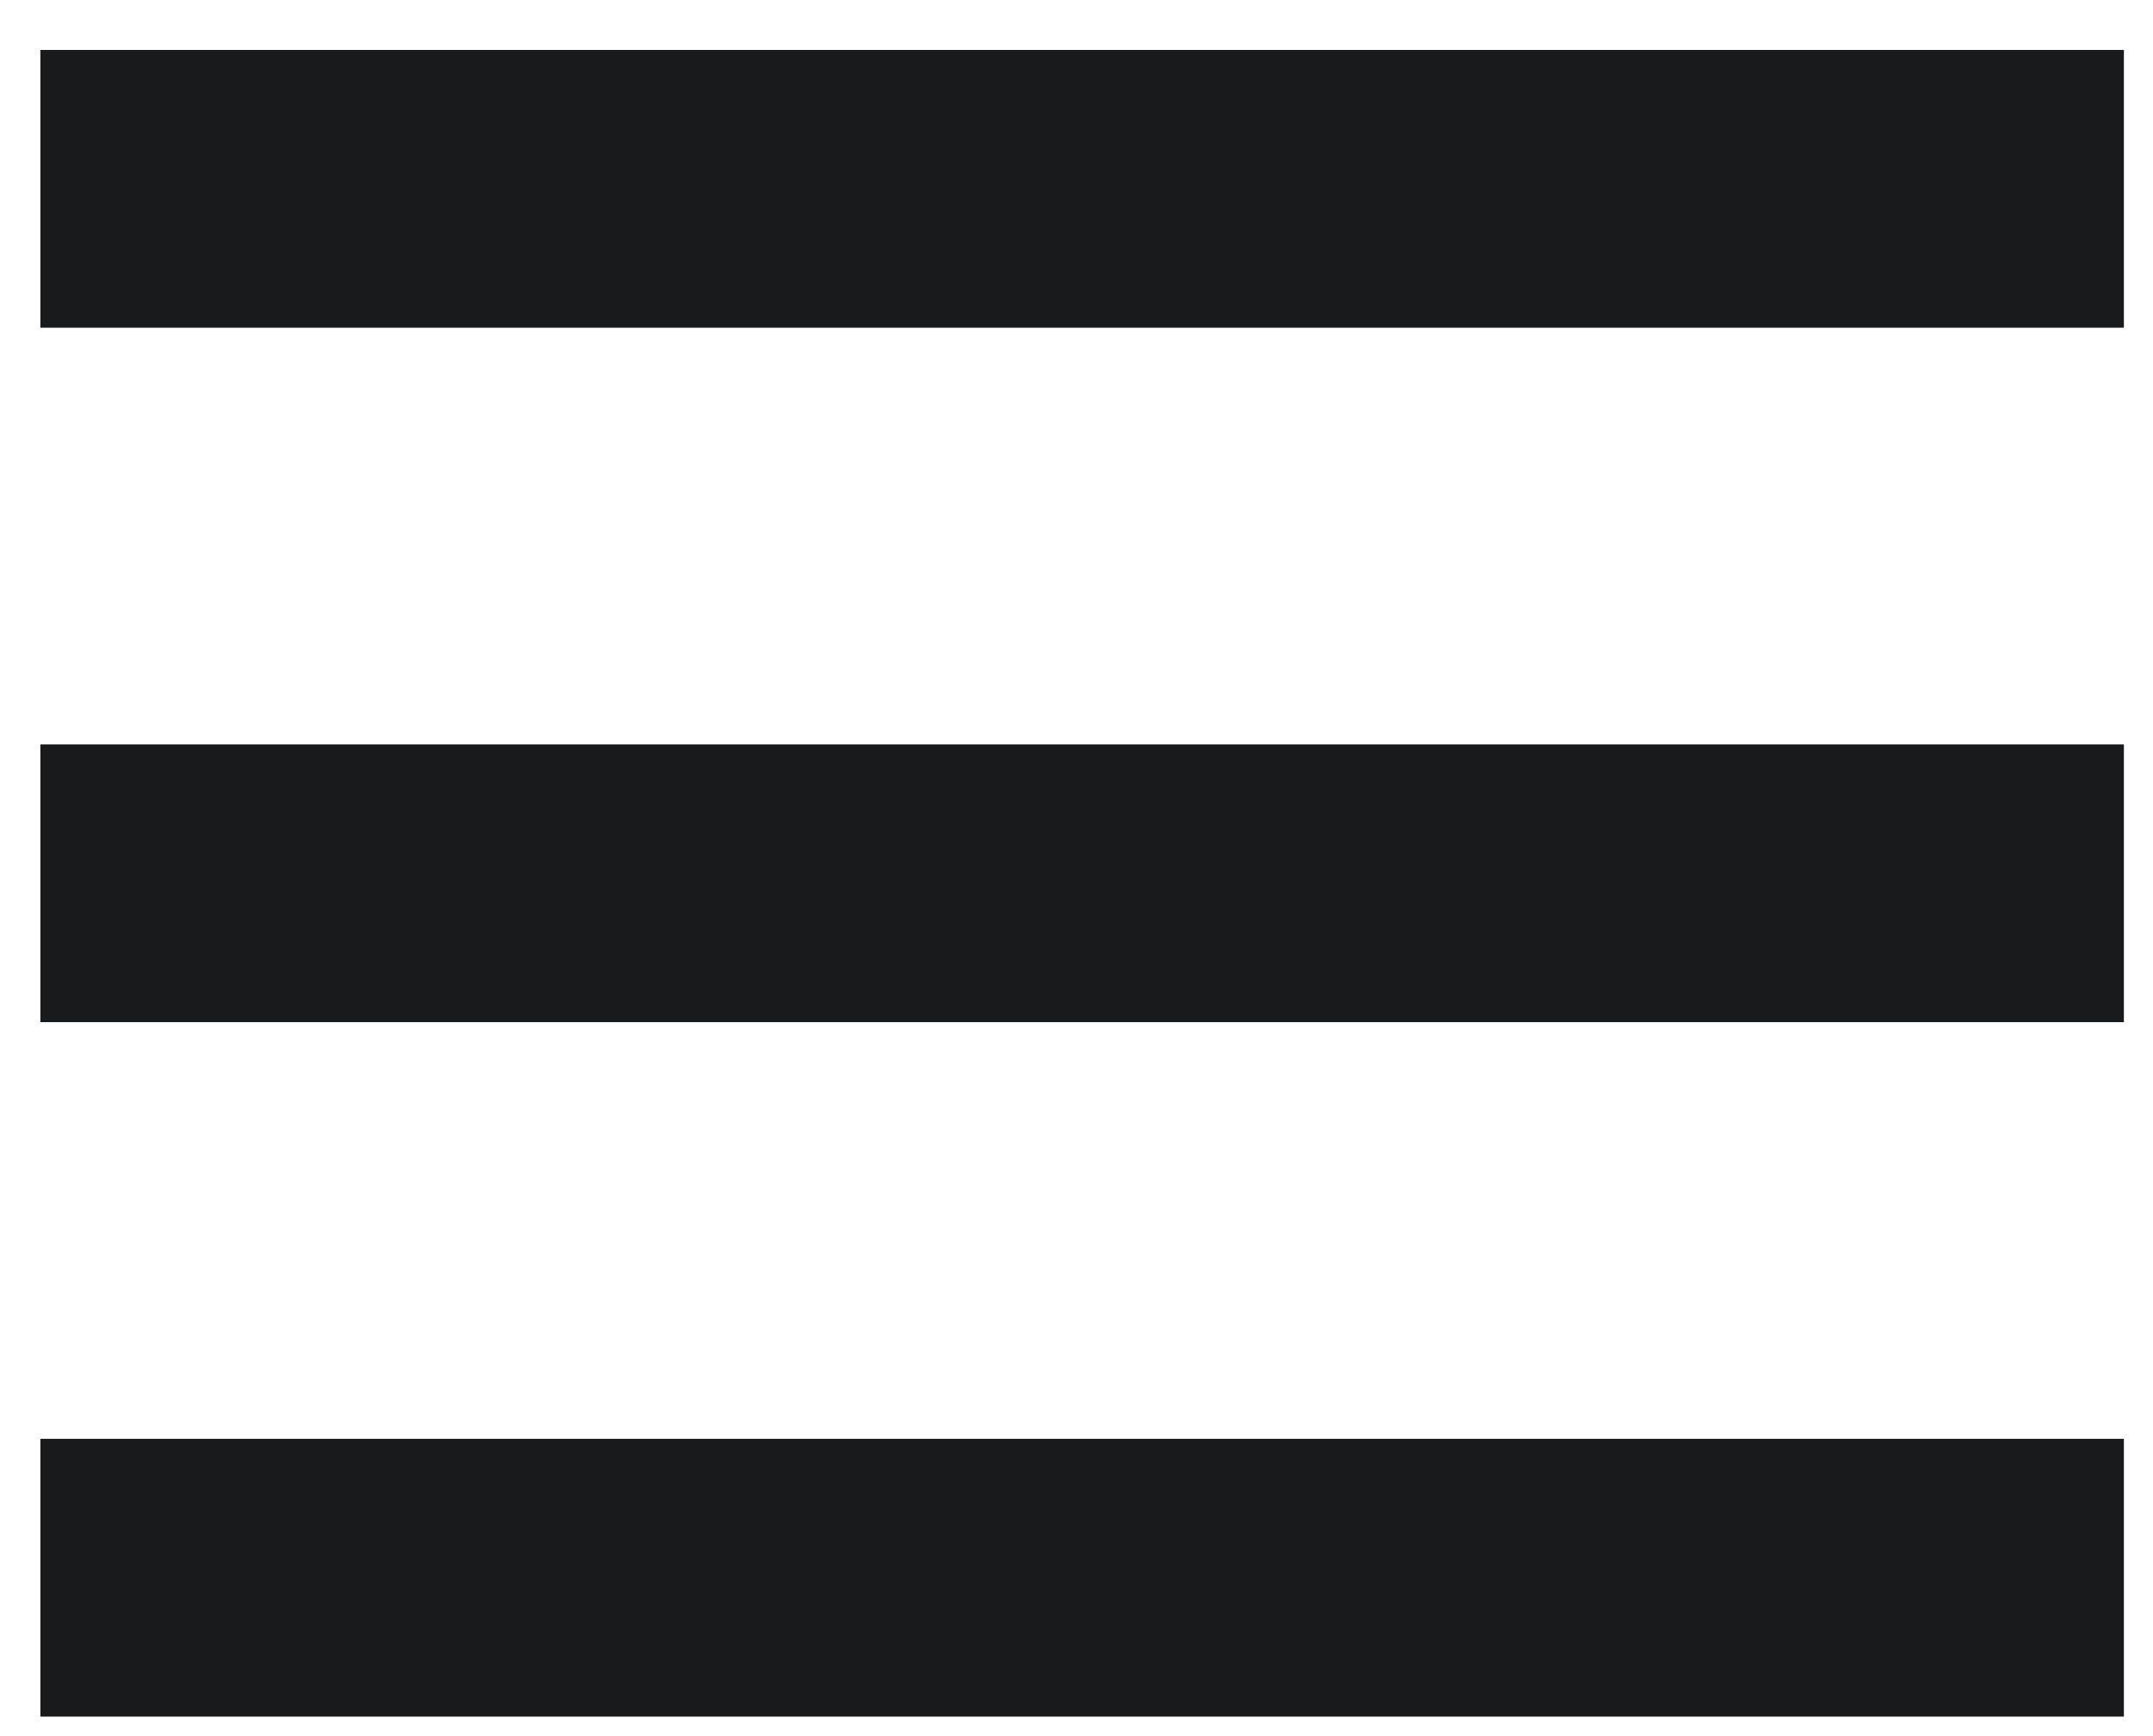 <svg xmlns:xlink="http://www.w3.org/1999/xlink" xmlns="http://www.w3.org/2000/svg" width="1.24"  aria-hidden="true" data-astro-cid-qsvltxvz="true" data-icon="menu" height="1" ><defs><symbol id="ai:local:menu" viewBox="0 0 31 25"><path fill="#181A1C" d="M.581.719h30v4h-30zm0 10h30v4h-30zm0 10h30v4h-30z"></path></symbol></defs>   <symbol id="ai:local:menu" viewBox="0 0 31 25"><path fill="#181A1C" d="M.581.719h30v4h-30zm0 10h30v4h-30zm0 10h30v4h-30z"></path></symbol><use href="#ai:local:menu"></use>  </svg>